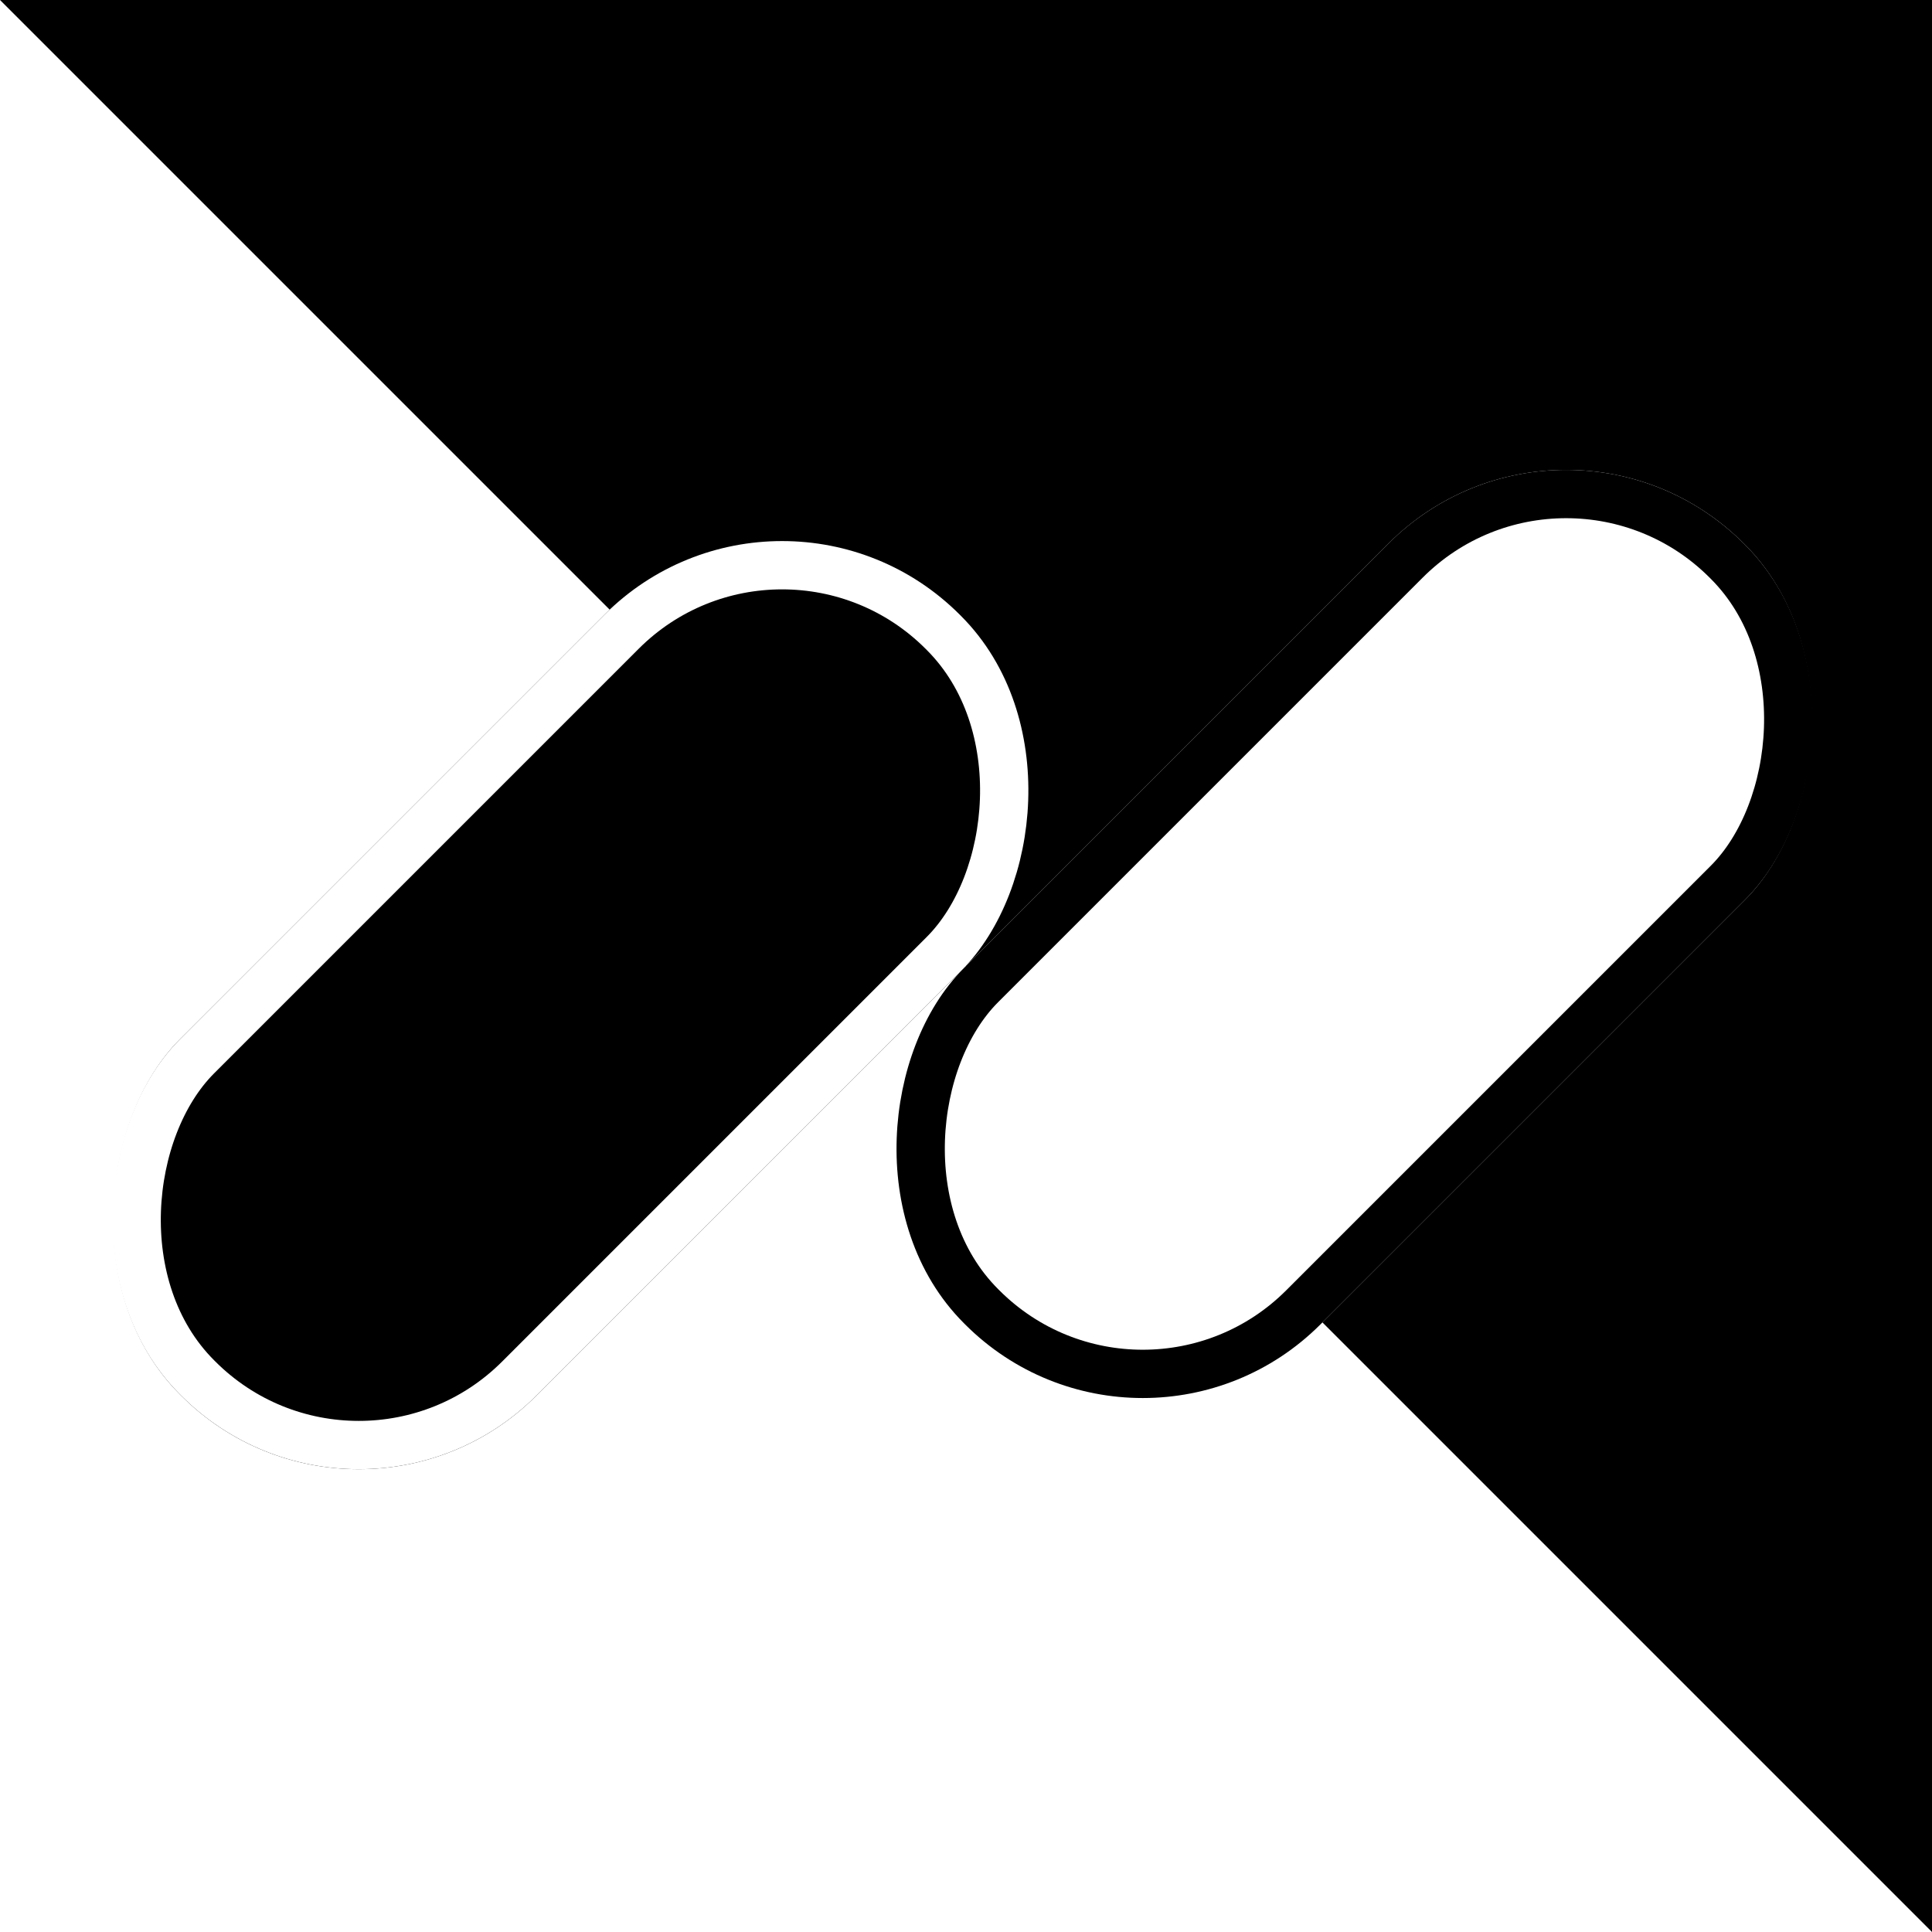 <svg xmlns="http://www.w3.org/2000/svg" xmlns:xlink="http://www.w3.org/1999/xlink" width="400" height="400" viewBox="0 0 400 400">
  <rect x="0" y="0" width="400" height="400" fill="#808080" stroke="none"/>
  <defs>
    <clipPath id="clip-path">
      <rect id="Rectangle_2" data-name="Rectangle 2" width="400" height="400"/>
    </clipPath>
  </defs>
  <g id="Custom_Size_1" data-name="Custom Size – 1" clip-path="url(#clip-path)">
    <rect width="400" height="400" fill="#fff"/>
    <g id="NateD_Pills" data-name="NateD Pills" clip-path="url(#clip-path)">
      <path id="Path_1" data-name="Path 1" d="M0,0H400V400H0Z" fill="#fff"/>
      <path id="Path_1-2" data-name="Path 1" d="M0,0,400,400V0Z"/>
      <g id="Group_1" data-name="Group 1" transform="translate(250.459 1.953) rotate(45)">
        <g id="Rectangle_1" data-name="Rectangle 1" transform="translate(0 125.2)" stroke="#fff" stroke-width="10">
          <rect width="104.36" height="228.318" rx="52" stroke="none"/>
          <rect x="5" y="5" width="94.36" height="218.318" rx="47" fill="none"/>
        </g>
        <g id="Rectangle_2-2" data-name="Rectangle 2" transform="translate(104.36)" fill="#fff" stroke="#000" stroke-width="10">
          <rect width="104.36" height="228.32" rx="52" stroke="none"/>
          <rect x="5" y="5" width="94.36" height="218.32" rx="47" fill="none"/>
        </g>
      </g>
    </g>
  </g>
</svg>
